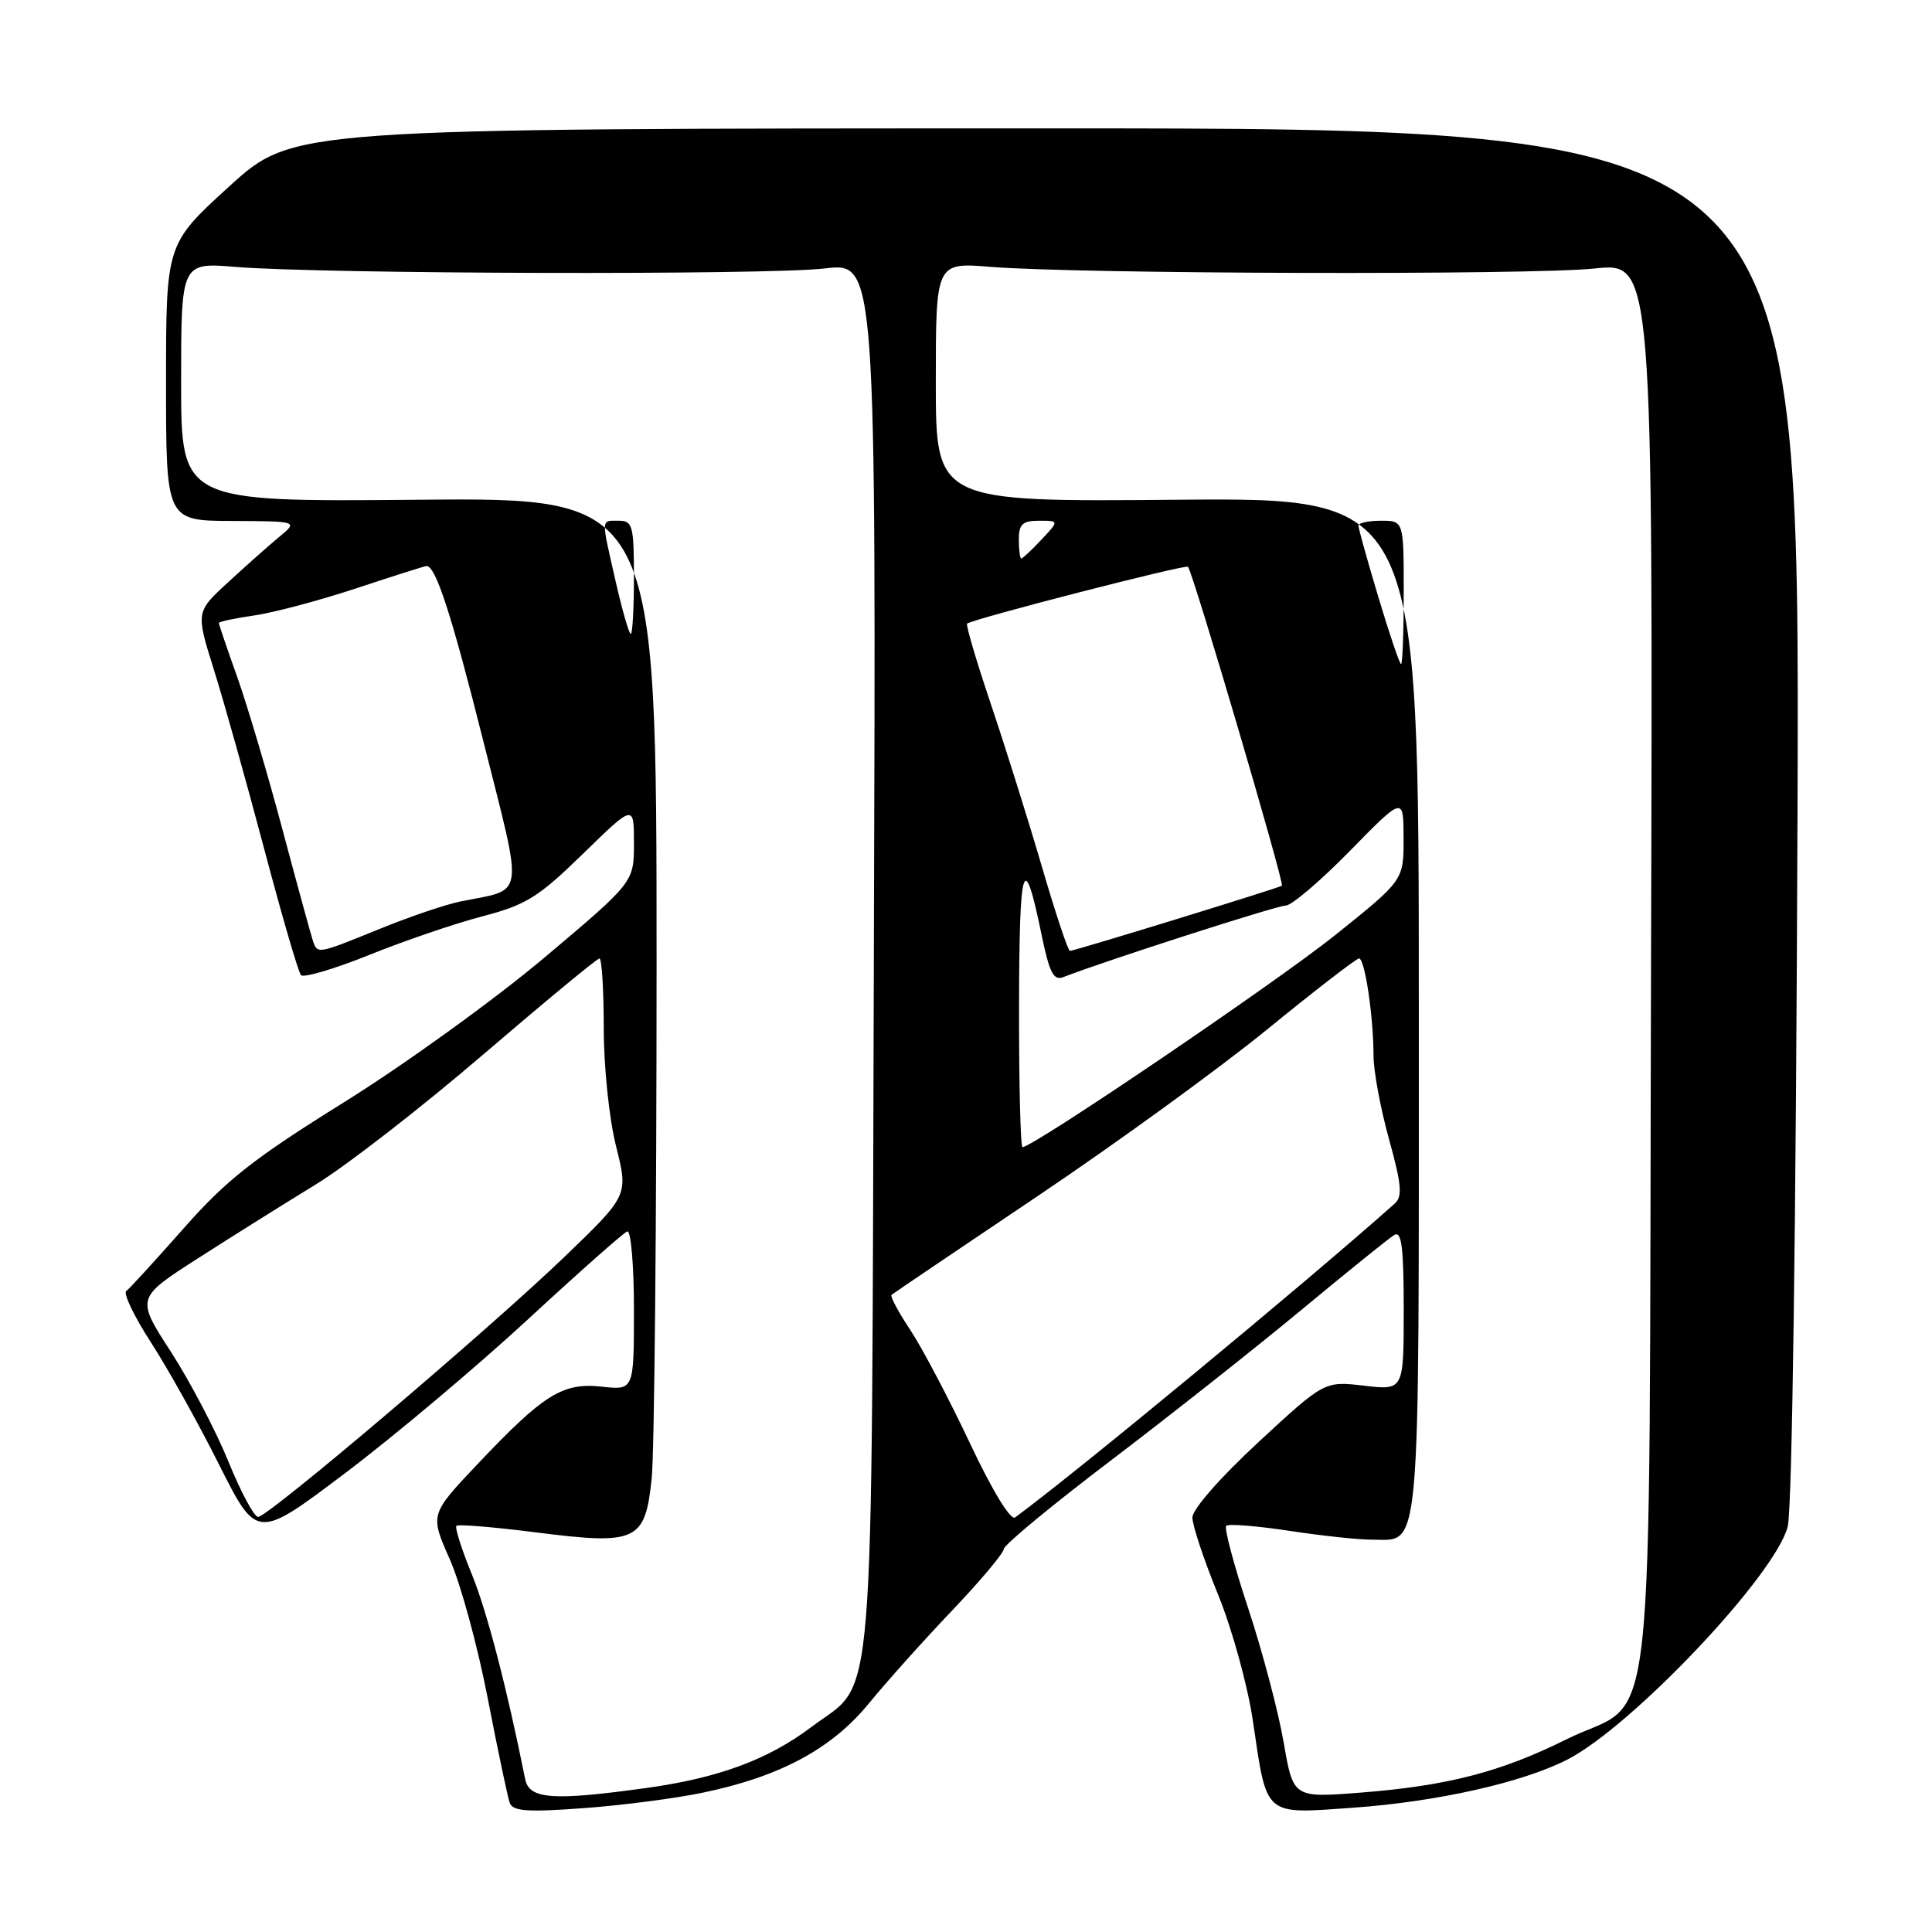 <?xml version="1.0" encoding="UTF-8" standalone="no"?>
<!DOCTYPE svg PUBLIC "-//W3C//DTD SVG 1.1//EN" "http://www.w3.org/Graphics/SVG/1.1/DTD/svg11.dtd" >
<svg xmlns="http://www.w3.org/2000/svg" xmlns:xlink="http://www.w3.org/1999/xlink" version="1.1" viewBox="0 0 256 256">
 <g >
 <path fill="currentColor"
d=" M 93.21 237.52 C 103.39 235.40 110.24 231.70 115.14 225.70 C 117.48 222.84 122.45 217.29 126.20 213.36 C 129.94 209.43 133.00 205.78 133.00 205.26 C 133.00 204.73 139.41 199.43 147.25 193.48 C 155.09 187.52 166.45 178.54 172.50 173.52 C 178.55 168.50 184.06 164.05 184.75 163.64 C 185.72 163.05 186.00 165.28 186.00 173.56 C 186.00 184.23 186.00 184.23 180.75 183.61 C 175.50 183.00 175.50 183.00 166.75 191.09 C 161.68 195.79 158.00 199.98 158.00 201.08 C 158.00 202.12 159.52 206.69 161.38 211.24 C 163.25 215.82 165.31 223.28 166.01 228.00 C 167.91 240.86 167.36 240.37 179.31 239.53 C 190.42 238.74 201.73 236.20 207.67 233.16 C 216.25 228.77 235.22 208.73 236.88 202.29 C 237.47 200.00 237.98 162.57 238.18 107.76 C 238.50 17.01 238.50 17.01 138.66 17.01 C 38.82 17.02 38.82 17.02 30.41 24.67 C 22.00 32.32 22.00 32.32 22.00 50.66 C 22.00 69.00 22.00 69.00 30.75 69.03 C 39.50 69.07 39.50 69.07 37.00 71.14 C 35.62 72.28 32.57 74.99 30.22 77.16 C 25.94 81.09 25.94 81.09 28.36 88.80 C 29.69 93.03 32.68 103.70 35.01 112.50 C 37.34 121.30 39.53 128.82 39.88 129.21 C 40.23 129.60 44.32 128.39 48.96 126.52 C 53.60 124.65 60.34 122.35 63.95 121.41 C 69.70 119.91 71.33 118.90 77.25 113.13 C 84.00 106.55 84.00 106.55 84.00 111.73 C 84.00 116.90 84.00 116.90 72.06 126.95 C 65.49 132.48 53.60 141.06 45.64 146.02 C 33.60 153.51 30.00 156.34 24.33 162.77 C 20.57 167.02 17.16 170.76 16.73 171.07 C 16.31 171.38 17.79 174.46 20.02 177.91 C 22.25 181.35 26.31 188.64 29.05 194.11 C 34.04 204.03 34.04 204.03 45.77 195.17 C 52.22 190.30 63.06 181.18 69.86 174.91 C 76.65 168.63 82.62 163.35 83.11 163.17 C 83.60 162.98 84.00 167.64 84.00 173.52 C 84.00 184.21 84.00 184.21 79.75 183.74 C 74.55 183.17 72.05 184.73 63.23 194.05 C 56.97 200.68 56.97 200.68 59.59 206.59 C 61.03 209.84 63.29 218.12 64.62 225.00 C 65.95 231.88 67.27 238.12 67.54 238.89 C 67.94 240.00 69.86 240.14 77.32 239.59 C 82.42 239.22 89.57 238.29 93.21 237.52 Z  M 69.59 235.75 C 67.14 223.54 64.52 213.49 62.50 208.55 C 61.16 205.28 60.25 202.41 60.48 202.18 C 60.71 201.95 65.42 202.34 70.95 203.04 C 84.38 204.75 85.48 204.25 86.35 195.94 C 86.71 192.51 87.00 161.86 87.00 127.83 C 87.00 65.94 87.00 65.94 55.50 66.22 C 24.00 66.50 24.00 66.50 24.00 50.63 C 24.00 34.77 24.00 34.77 31.25 35.37 C 42.71 36.31 101.78 36.47 109.29 35.57 C 116.09 34.76 116.09 34.76 115.79 126.63 C 115.46 230.26 116.10 222.36 107.52 228.83 C 101.76 233.17 95.22 235.59 85.63 236.92 C 73.24 238.64 70.12 238.41 69.59 235.75 Z  M 170.09 230.86 C 169.39 226.81 167.28 218.82 165.39 213.10 C 163.50 207.39 162.19 202.47 162.48 202.18 C 162.77 201.89 166.50 202.19 170.76 202.83 C 175.01 203.48 179.93 204.01 181.68 204.01 C 188.35 203.99 188.00 207.95 188.00 133.40 C 188.00 65.95 188.00 65.95 156.00 66.22 C 124.00 66.50 124.00 66.50 124.00 50.63 C 124.00 34.77 124.00 34.77 131.25 35.36 C 142.88 36.31 202.77 36.47 211.27 35.58 C 219.03 34.76 219.03 34.76 218.77 128.13 C 218.46 235.67 219.69 224.44 207.50 230.50 C 198.80 234.82 191.77 236.63 180.29 237.53 C 171.36 238.23 171.36 238.23 170.09 230.86 Z  M 128.51 191.21 C 125.76 185.38 122.22 178.66 120.64 176.26 C 119.05 173.87 117.92 171.76 118.13 171.58 C 118.33 171.40 127.02 165.53 137.43 158.53 C 147.84 151.54 161.55 141.58 167.90 136.41 C 174.24 131.23 179.73 127.00 180.08 127.00 C 180.85 127.00 182.00 134.76 182.00 139.91 C 182.00 141.91 182.92 146.87 184.05 150.94 C 185.72 156.97 185.86 158.54 184.80 159.49 C 173.02 169.98 142.57 195.15 134.50 201.07 C 133.91 201.50 131.46 197.48 128.51 191.21 Z  M 30.23 193.58 C 28.57 189.51 25.14 182.98 22.62 179.08 C 18.03 171.99 18.03 171.99 26.27 166.71 C 30.80 163.80 37.80 159.42 41.82 156.96 C 45.85 154.51 55.83 146.76 64.00 139.75 C 72.18 132.74 79.12 127.00 79.43 127.00 C 79.74 127.00 80.00 131.13 80.00 136.19 C 80.00 141.36 80.71 148.22 81.63 151.88 C 83.26 158.39 83.26 158.39 74.88 166.46 C 64.83 176.13 35.54 201.00 34.20 201.00 C 33.67 201.00 31.89 197.66 30.23 193.58 Z  M 135.03 133.25 C 135.06 114.25 135.65 112.36 138.00 123.80 C 139.05 128.90 139.60 129.98 140.90 129.47 C 146.39 127.33 169.16 120.00 170.34 120.00 C 171.13 120.00 174.96 116.74 178.87 112.75 C 185.97 105.50 185.97 105.50 185.98 111.06 C 186.00 116.63 186.00 116.63 176.90 123.92 C 169.07 130.19 136.91 152.00 135.49 152.00 C 135.22 152.00 135.01 143.56 135.03 133.25 Z  M 41.49 124.75 C 41.25 124.06 39.43 117.42 37.45 110.00 C 35.48 102.58 32.76 93.44 31.43 89.69 C 30.09 85.95 29.00 82.73 29.00 82.55 C 29.00 82.37 31.14 81.92 33.75 81.54 C 36.36 81.16 42.46 79.53 47.31 77.92 C 52.15 76.32 56.30 75.00 56.52 75.00 C 57.75 75.00 59.83 81.44 64.07 98.31 C 69.40 119.50 69.66 117.71 61.00 119.45 C 59.08 119.84 54.27 121.47 50.32 123.08 C 42.10 126.42 42.09 126.43 41.49 124.75 Z  M 138.03 114.75 C 136.22 108.56 133.17 98.86 131.26 93.19 C 129.35 87.52 127.95 82.76 128.15 82.63 C 129.12 81.95 157.09 74.76 157.41 75.10 C 158.07 75.80 170.23 117.10 169.86 117.36 C 169.39 117.69 142.35 126.00 141.77 126.00 C 141.52 126.00 139.84 120.94 138.03 114.75 Z  M 182.65 79.15 C 181.19 74.29 180.00 70.01 180.00 69.65 C 180.00 69.29 181.35 69.00 183.00 69.00 C 186.00 69.00 186.00 69.00 186.00 78.50 C 186.00 83.72 185.84 88.00 185.65 88.00 C 185.46 88.00 184.11 84.02 182.65 79.15 Z  M 81.58 77.05 C 79.63 68.48 79.60 69.00 82.00 69.00 C 83.82 69.00 84.00 69.67 84.00 76.50 C 84.00 80.62 83.81 84.00 83.58 84.00 C 83.35 84.00 82.45 80.87 81.58 77.05 Z  M 135.00 71.50 C 135.00 69.46 135.49 69.00 137.67 69.00 C 140.35 69.00 140.35 69.00 138.00 71.50 C 136.71 72.88 135.50 74.00 135.33 74.00 C 135.15 74.00 135.00 72.88 135.00 71.50 Z "/>
</g>
</svg>